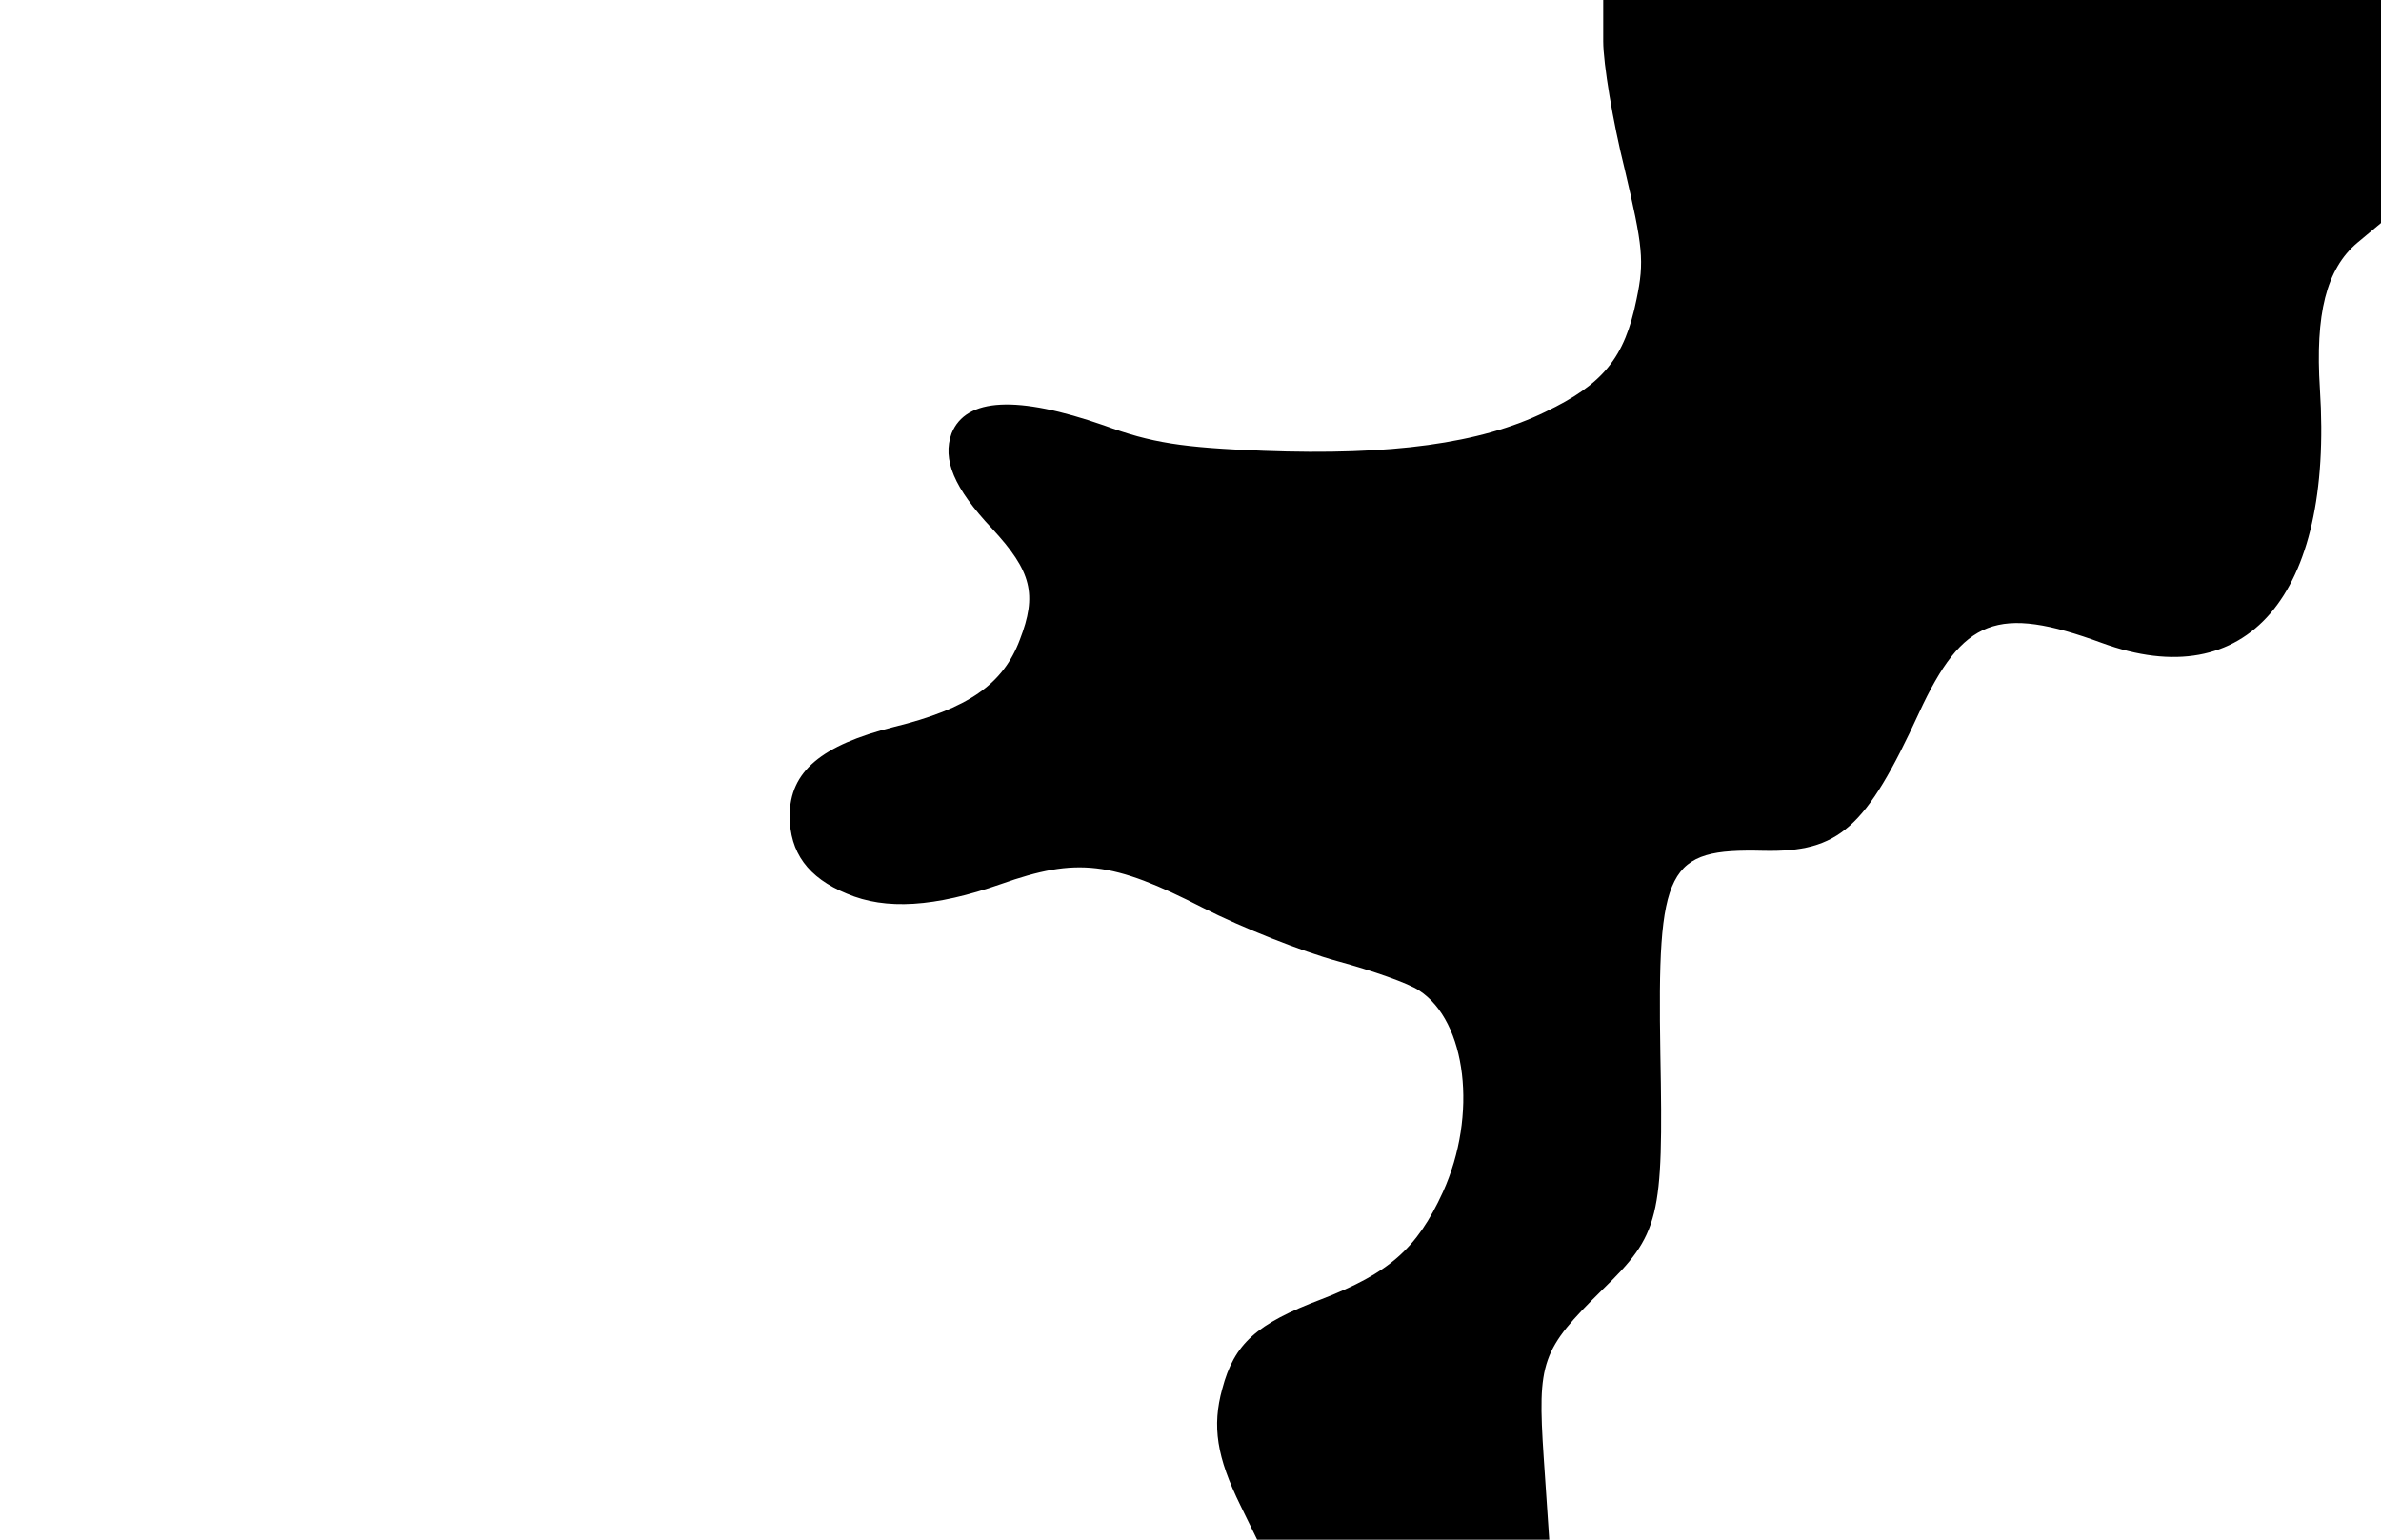 <?xml version="1.0" standalone="no"?>
<!DOCTYPE svg PUBLIC "-//W3C//DTD SVG 20010904//EN"
 "http://www.w3.org/TR/2001/REC-SVG-20010904/DTD/svg10.dtd">
<svg version="1.0" xmlns="http://www.w3.org/2000/svg"
 width="300pt" height="194pt" viewBox="0 0 300 194"
 preserveAspectRatio="xMidYMid meet">
<g transform="translate(0,194) scale(0.1,-0.1)"
fill="#000000" stroke="none">
<path d="M2020 1888 c0 -28 12 -101 27 -161 23 -98 25 -116 15 -164 -15 -74
-42 -107 -115 -142 -82 -40 -194 -55 -355 -49 -103 4 -141 10 -201 32 -109 38
-174 35 -192 -10 -12 -33 3 -69 51 -120 50 -54 57 -83 35 -140 -21 -56 -65
-87 -159 -110 -91 -23 -131 -56 -131 -112 0 -46 23 -78 72 -98 49 -21 111 -17
194 12 96 34 140 29 255 -30 49 -25 125 -55 169 -67 44 -12 90 -28 103 -37 60
-39 74 -157 30 -254 -33 -72 -68 -102 -153 -135 -82 -31 -110 -56 -125 -113
-13 -47 -7 -86 23 -147 l21 -43 184 0 184 0 -7 104 c-8 121 -3 135 74 211 72
70 77 89 73 297 -4 236 8 259 130 256 95 -2 129 28 196 174 55 119 99 136 230
88 183 -67 292 59 275 320 -6 94 8 151 47 184 l30 25 0 140 0 141 -490 0 -490
0 0 -52z"/>
</g>
</svg>
